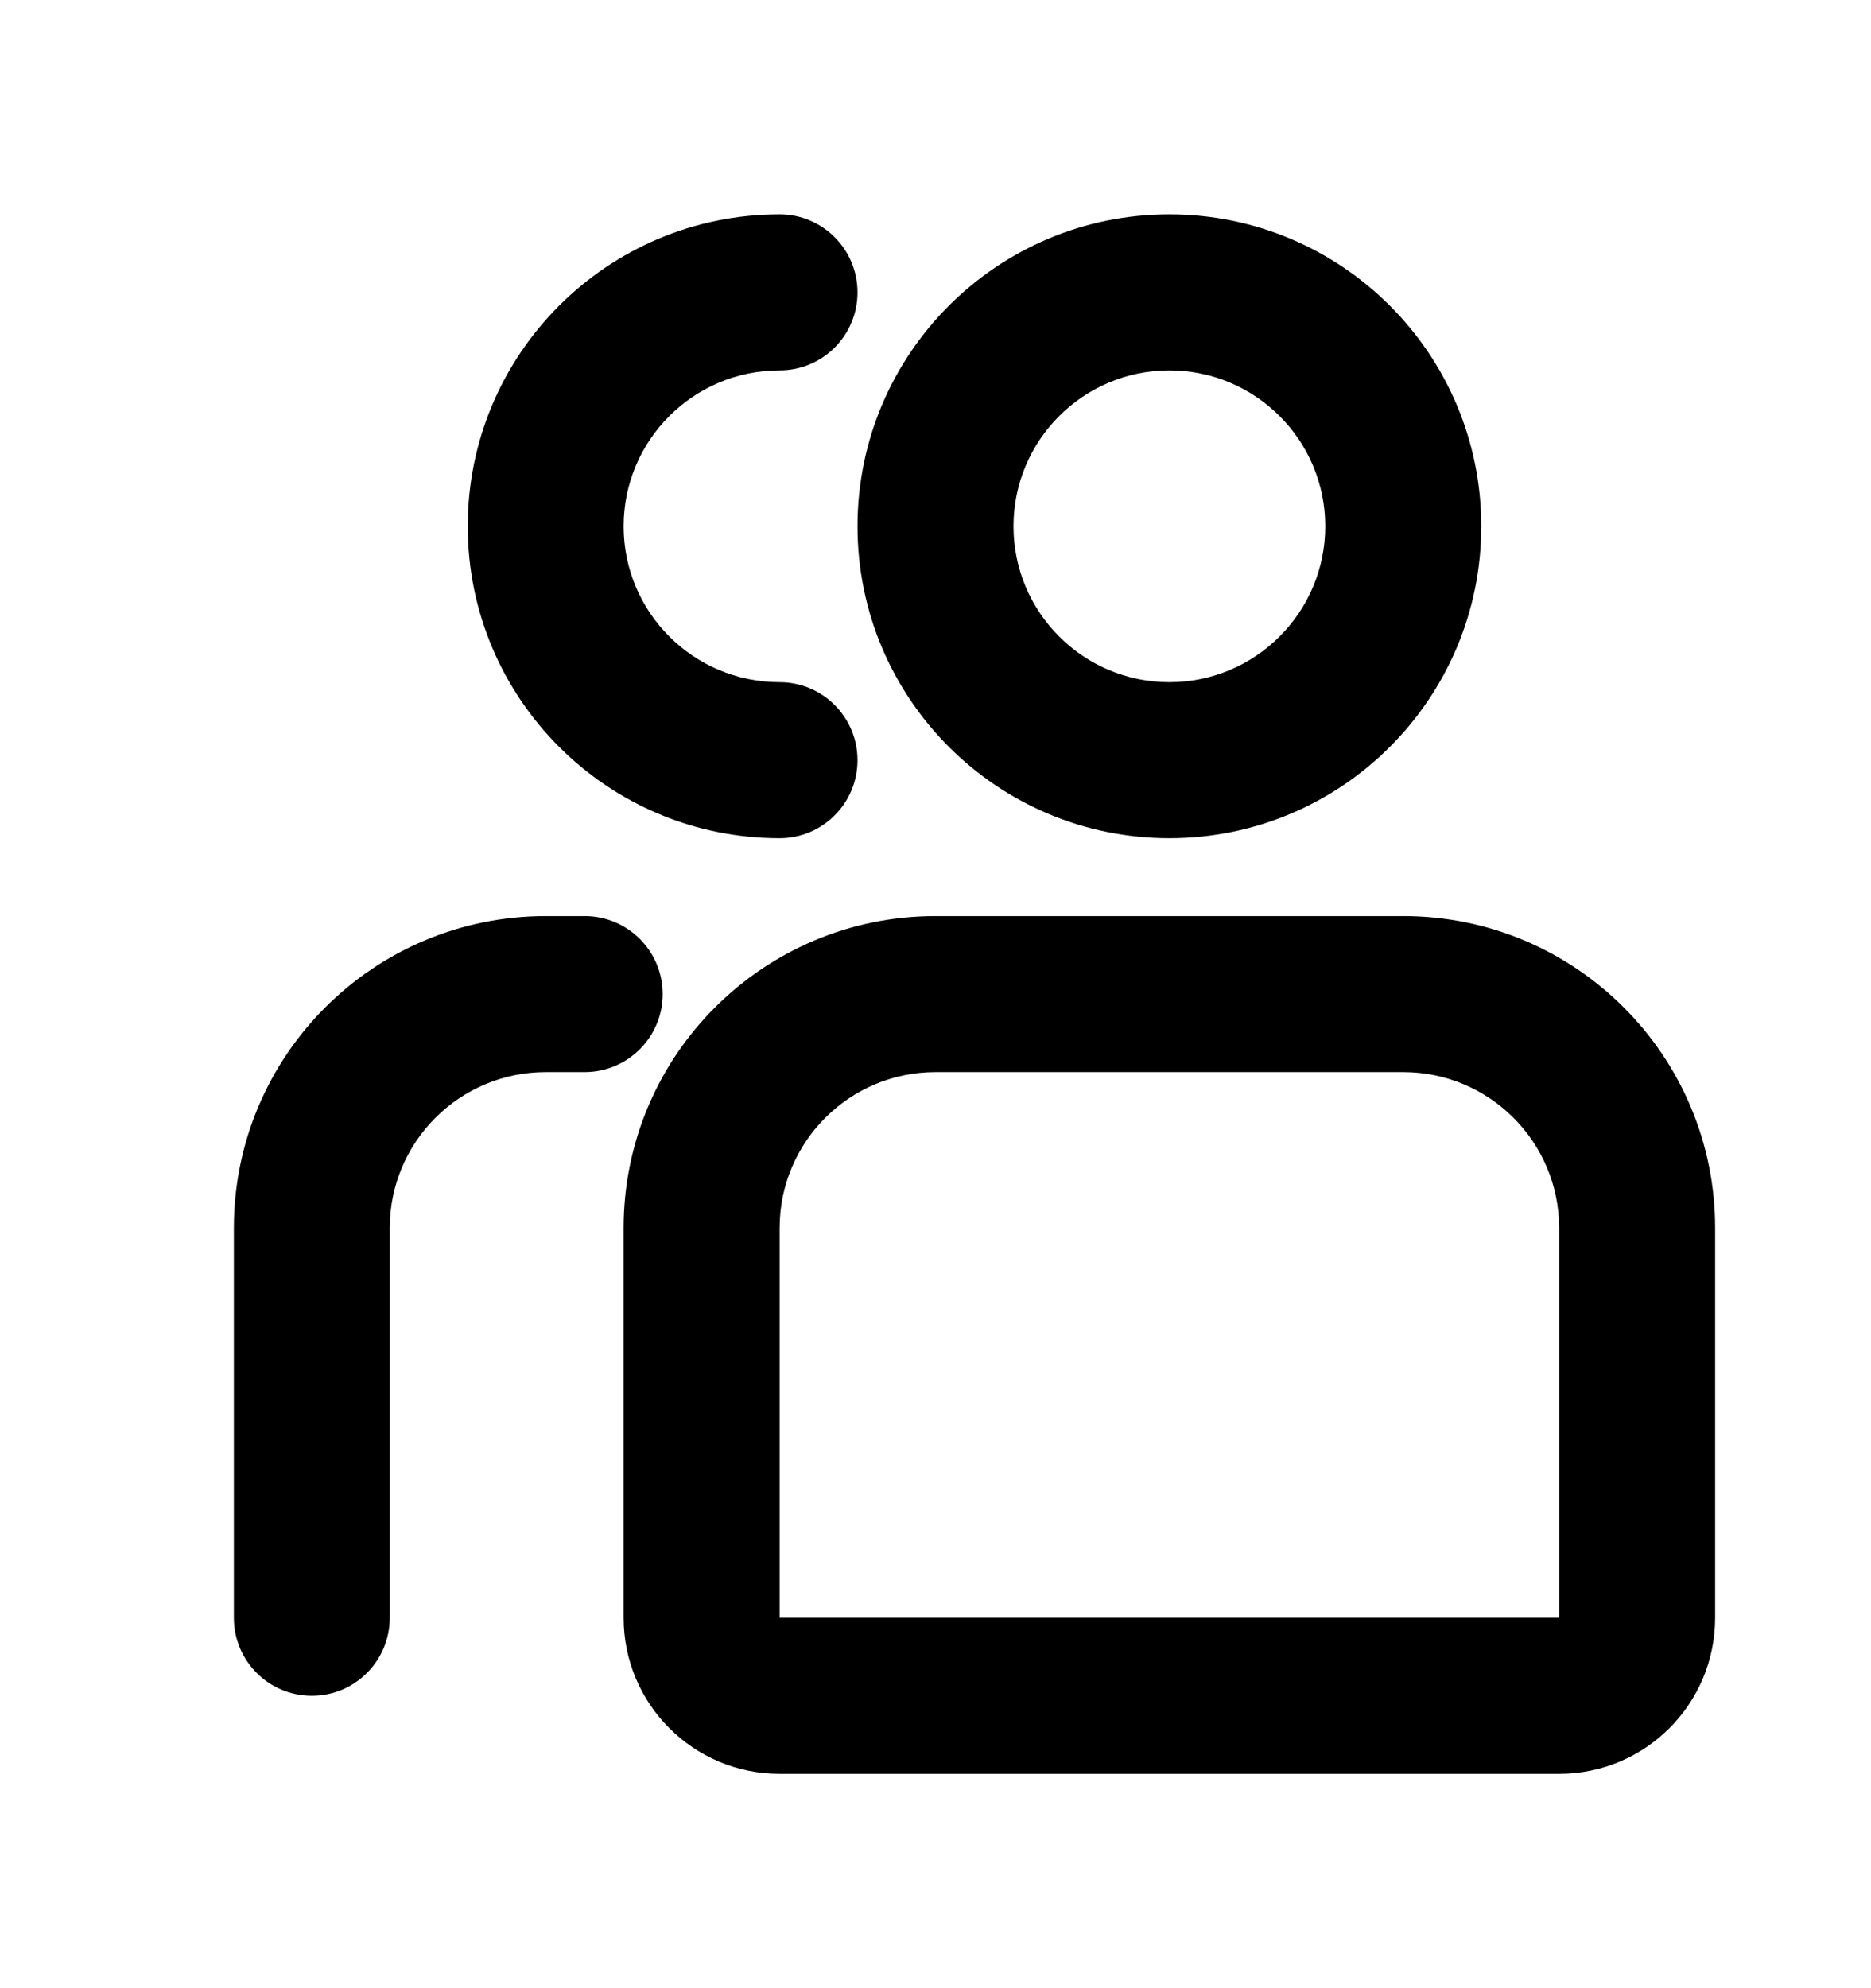 <svg width="16" height="17" viewBox="0 0 16 17" fill="none" xmlns="http://www.w3.org/2000/svg">
  <path fill-rule="evenodd" clip-rule="evenodd" d="M5.333 4.5C5.333 3.764 5.93 3.167 6.667 3.167C7.035 3.167 7.333 2.868 7.333 2.5C7.333 2.132 7.035 1.833 6.667 1.833C5.194 1.833 4 3.027 4 4.5C4 5.973 5.194 7.167 6.667 7.167C7.035 7.167 7.333 6.868 7.333 6.5C7.333 6.132 7.035 5.833 6.667 5.833C5.93 5.833 5.333 5.236 5.333 4.5ZM8.667 4.5C8.667 3.764 9.264 3.167 10 3.167C10.736 3.167 11.333 3.764 11.333 4.5C11.333 5.236 10.736 5.833 10 5.833C9.264 5.833 8.667 5.236 8.667 4.5ZM10 1.833C8.527 1.833 7.333 3.027 7.333 4.5C7.333 5.973 8.527 7.167 10 7.167C11.473 7.167 12.667 5.973 12.667 4.5C12.667 3.027 11.473 1.833 10 1.833ZM5.333 10.5C5.333 9.027 6.527 7.833 8 7.833H12C13.473 7.833 14.667 9.027 14.667 10.5V13.833C14.667 14.57 14.07 15.167 13.333 15.167H6.667C5.93 15.167 5.333 14.57 5.333 13.833V10.5ZM8 9.167C7.264 9.167 6.667 9.764 6.667 10.5V13.833H13.333V10.5C13.333 9.764 12.736 9.167 12 9.167H8ZM3.333 10.5C3.333 9.764 3.93 9.167 4.667 9.167H5C5.368 9.167 5.667 8.868 5.667 8.5C5.667 8.132 5.368 7.833 5 7.833H4.667C3.194 7.833 2 9.027 2 10.5V13.833C2 14.201 2.298 14.5 2.667 14.5C3.035 14.5 3.333 14.201 3.333 13.833V10.5Z" fill="currentColor"/>
</svg>

